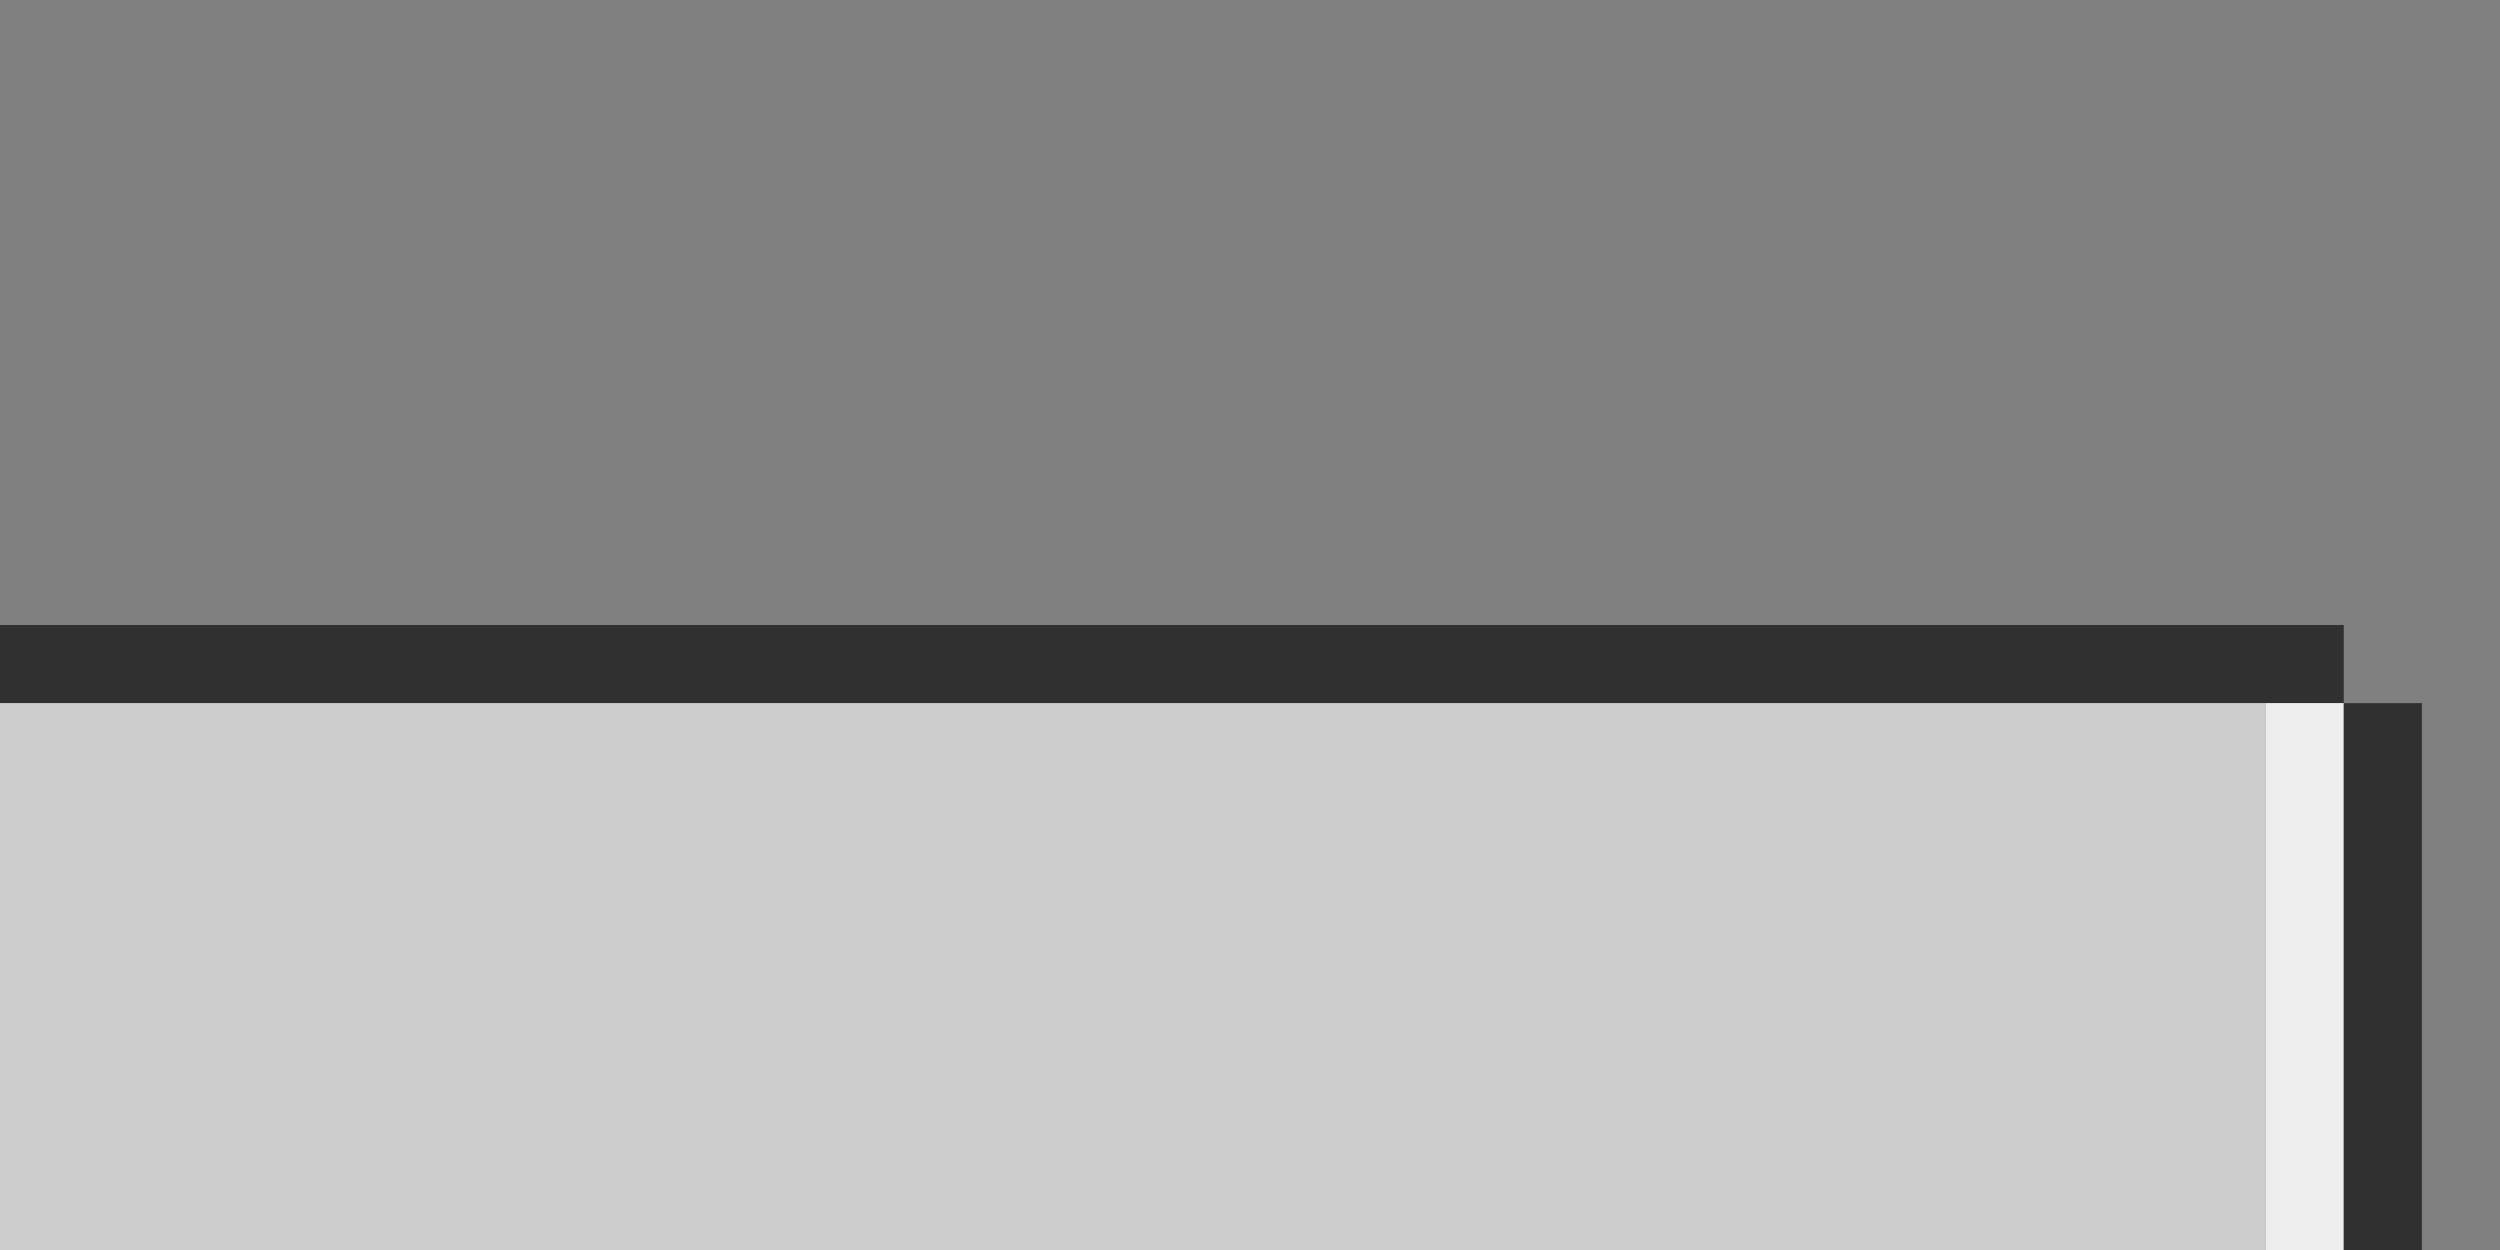 <?xml version="1.0" encoding="utf-8"?>
<!-- Generator: Adobe Illustrator 16.0.4, SVG Export Plug-In . SVG Version: 6.00 Build 0)  -->
<!DOCTYPE svg PUBLIC "-//W3C//DTD SVG 1.1//EN" "http://www.w3.org/Graphics/SVG/1.1/DTD/svg11.dtd">
<svg version="1.1" id="Layer_1" xmlns="http://www.w3.org/2000/svg" xmlns:xlink="http://www.w3.org/1999/xlink" x="0px" y="0px"
	 width="32px" height="16px" viewBox="0 0 32 16" enable-background="new 0 0 32 16" xml:space="preserve">
<rect x="0" y="0" width="32" height="16" fill="#808080" stroke="none"/>
<path fill="#303030" d="M0,8h30v1H0V8z"/>
<path fill="#CDCDCD" d="M0,9h29v7H0V9z"/>
<path fill="#EEEEEE" d="M29,9h1v7h-1V9z"/>
<path fill="#303030" d="M30,9h1v7h-1V9z"/>
</svg>
